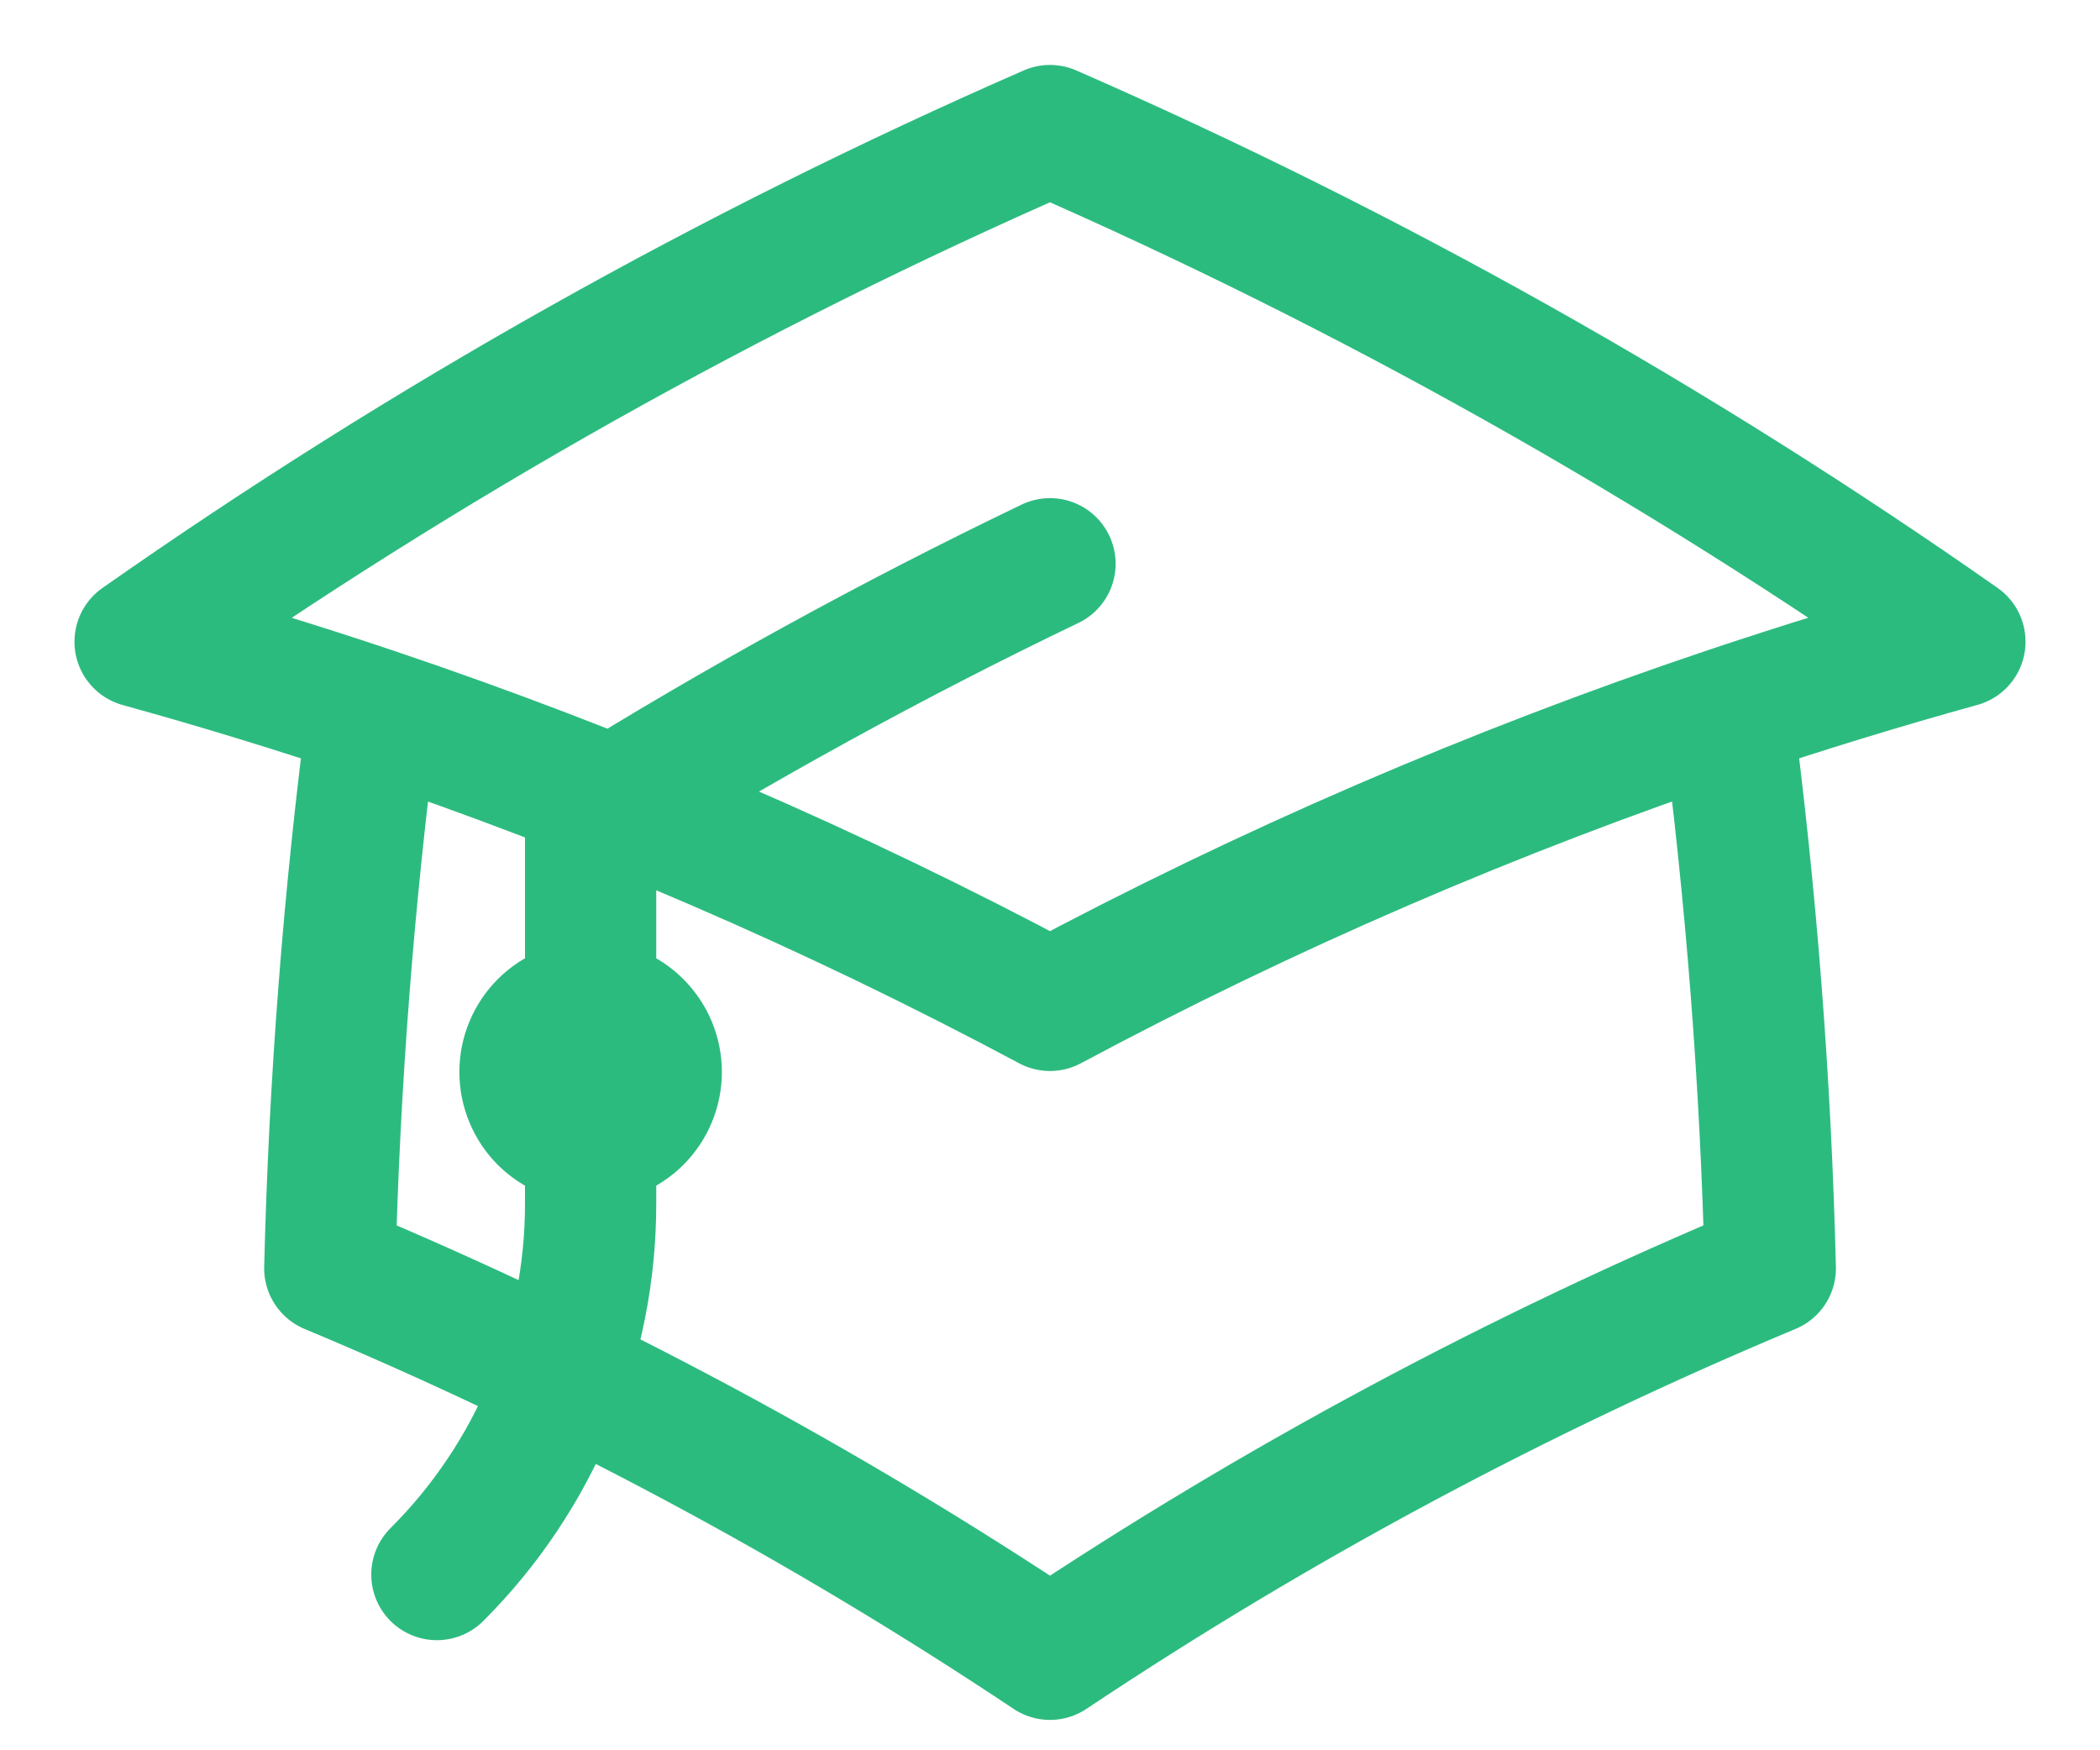 <svg width="24" height="20" viewBox="0 0 24 20" fill="none" xmlns="http://www.w3.org/2000/svg">
<path d="M4.26 8.146C3.985 10.252 3.821 12.37 3.769 14.493C6.647 15.696 9.404 17.172 12 18.903C14.596 17.172 17.352 15.696 20.232 14.493C20.18 12.37 20.016 10.252 19.741 8.146M19.741 8.146C20.616 7.852 21.503 7.58 22.399 7.332C19.135 5.044 15.652 3.088 12 1.492C8.348 3.088 4.864 5.045 1.601 7.333C2.494 7.58 3.38 7.851 4.259 8.146C6.927 9.043 9.517 10.161 12 11.488C14.482 10.161 17.072 9.043 19.741 8.146ZM6.75 12.999C6.949 12.999 7.139 12.92 7.28 12.78C7.421 12.639 7.5 12.448 7.5 12.249C7.5 12.05 7.421 11.86 7.28 11.719C7.139 11.578 6.949 11.499 6.75 11.499C6.551 11.499 6.36 11.578 6.219 11.719C6.079 11.86 6 12.05 6 12.249C6 12.448 6.079 12.639 6.219 12.78C6.36 12.92 6.551 12.999 6.75 12.999ZM6.75 12.999V9.324C8.446 8.27 10.199 7.307 12 6.442M4.993 17.992C5.551 17.436 5.993 16.774 6.295 16.046C6.596 15.318 6.751 14.537 6.75 13.749V12.249" stroke="#2CBB7F" stroke-width="1.5" stroke-linecap="round" stroke-linejoin="round"/>
</svg>
